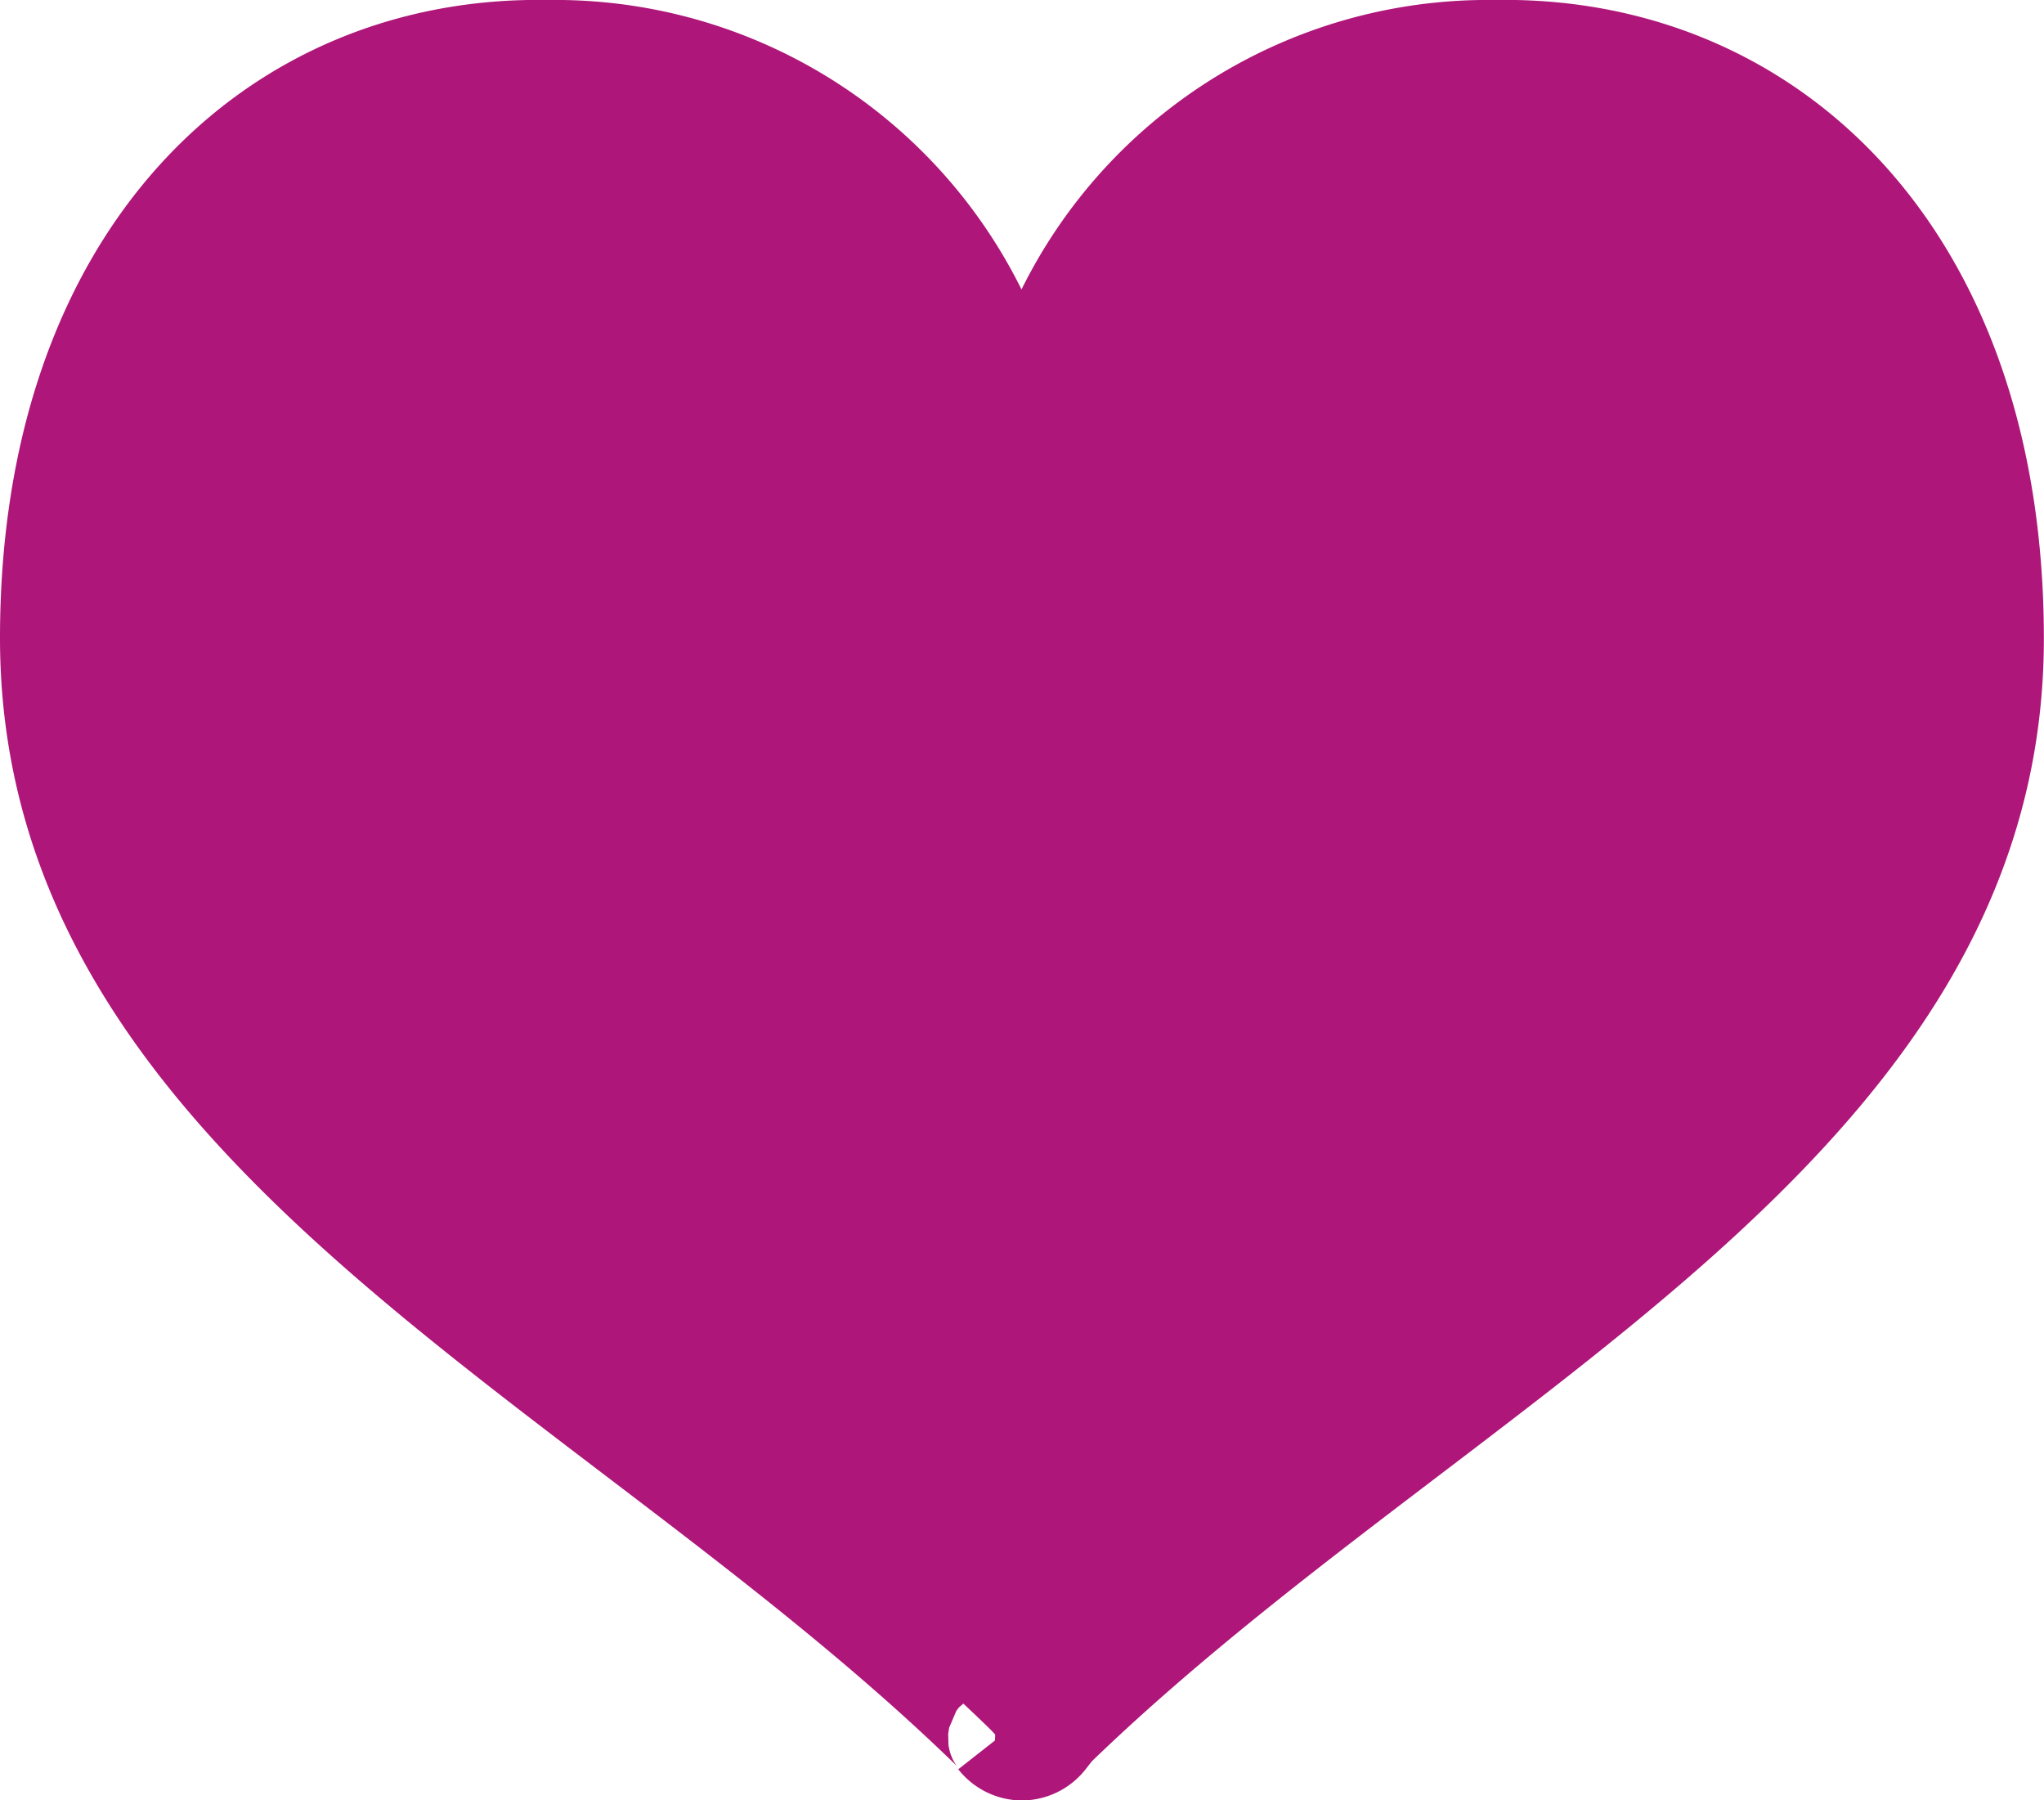 <svg xmlns="http://www.w3.org/2000/svg" width="14.425" height="12.7" viewBox="0 0 14.425 12.7">
    <g id="グループ_341" data-name="グループ 341" transform="translate(0.35 -31.821)">
      <path id="パス_226" data-name="パス 226" d="M10.2,32.171a3.323,3.323,0,0,0-3.341,2.865,3.323,3.323,0,0,0-3.341-2.865C1.594,32.134,0,33.617,0,36.323,0,39.8,3.929,41.4,6.616,44c.094.09.072.088.072.088a.225.225,0,0,0,.174.086h0a.225.225,0,0,0,.174-.086s-.022,0,.072-.088c2.687-2.595,6.616-4.2,6.616-7.673C13.725,33.617,12.131,32.134,10.2,32.171Z" transform="translate(0 0)" fill="#ae1679" stroke="#ae1679" stroke-miterlimit="10" stroke-width="0.7"/>
    </g>
  </svg>

